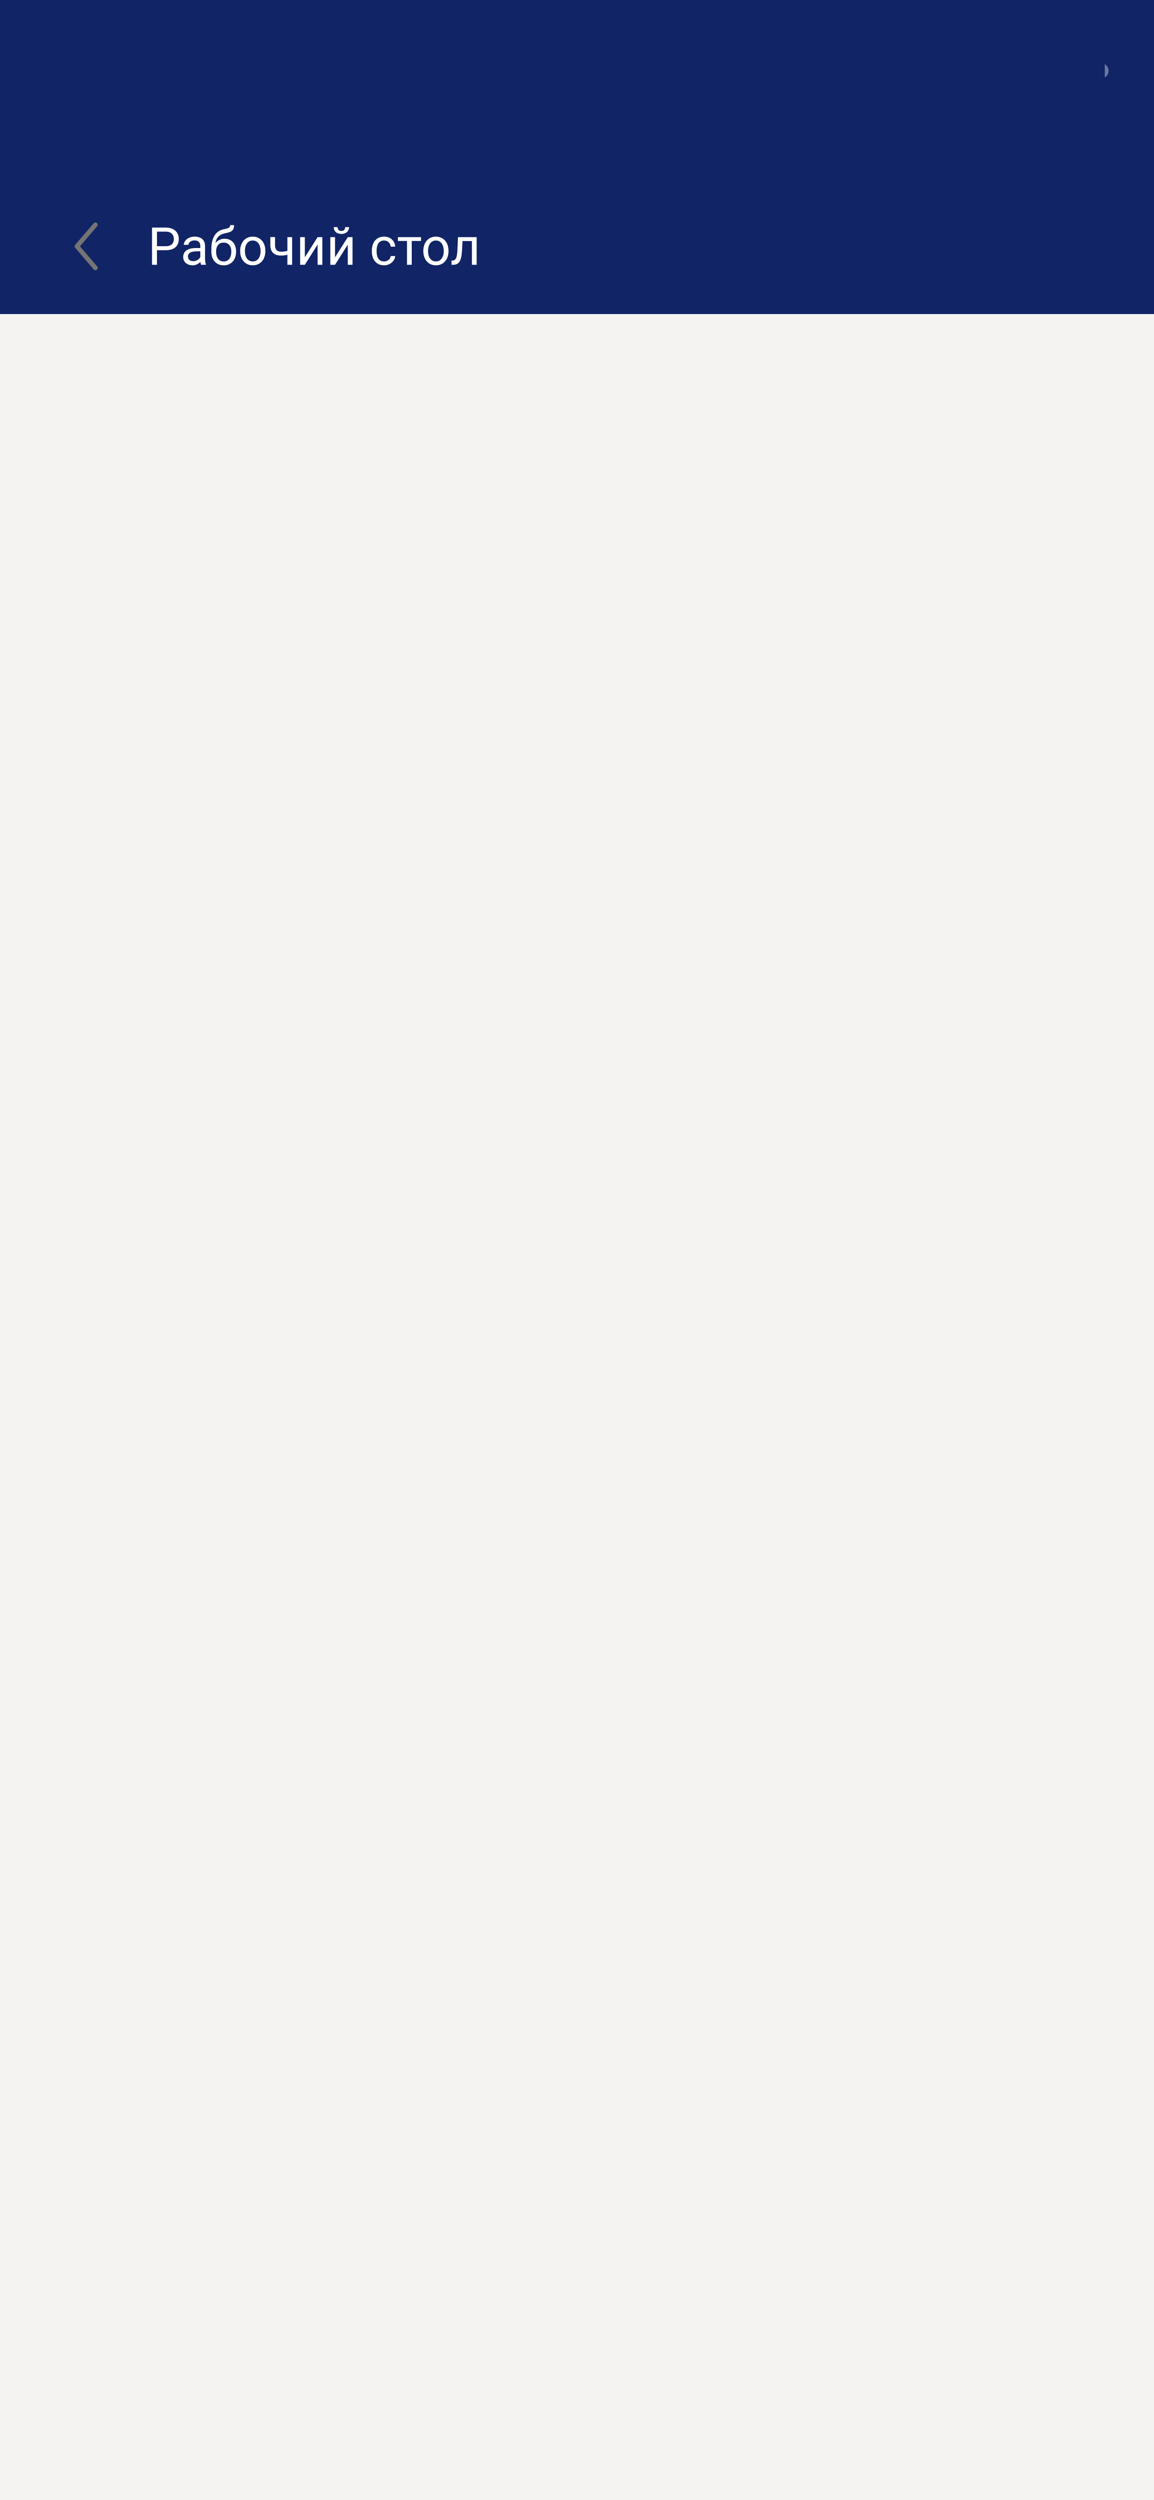 <svg width="375" height="812" viewBox="0 0 375 812" fill="none" xmlns="http://www.w3.org/2000/svg">
<rect width="375" height="812" fill="#F4F3F1"/>
<rect width="375" height="102" fill="#102466"/>
<g clip-path="url(#clip0_35_409)">
<path opacity="0.38" fill-rule="evenodd" clip-rule="evenodd" d="M359 20.834C359.747 21.267 360.25 22.075 360.25 23C360.25 23.925 359.747 24.733 359 25.166V20.834V20.834Z" fill="white"/>
</g>
<path fill-rule="evenodd" clip-rule="evenodd" d="M31.488 72.431C31.803 72.7 31.839 73.174 31.569 73.488L25.988 80L31.569 86.512C31.839 86.826 31.803 87.3 31.488 87.569C31.174 87.839 30.7 87.803 30.431 87.488L24.431 80.488C24.19 80.207 24.19 79.793 24.431 79.512L30.431 72.512C30.7 72.197 31.174 72.161 31.488 72.431Z" fill="#747474"/>
<path d="M53.86 81.26H50.631V79.957H53.86C54.486 79.957 54.992 79.857 55.379 79.658C55.767 79.459 56.049 79.182 56.226 78.828C56.409 78.474 56.5 78.07 56.5 77.616C56.5 77.201 56.409 76.811 56.226 76.446C56.049 76.081 55.767 75.787 55.379 75.566C54.992 75.339 54.486 75.226 53.86 75.226H51.005V86H49.403V73.914H53.86C54.773 73.914 55.545 74.072 56.176 74.387C56.807 74.703 57.286 75.14 57.612 75.699C57.939 76.252 58.102 76.886 58.102 77.6C58.102 78.374 57.939 79.036 57.612 79.584C57.286 80.131 56.807 80.549 56.176 80.837C55.545 81.119 54.773 81.26 53.86 81.26ZM65.091 84.464V79.841C65.091 79.487 65.019 79.18 64.876 78.919C64.737 78.654 64.527 78.449 64.245 78.305C63.962 78.161 63.614 78.089 63.199 78.089C62.811 78.089 62.471 78.156 62.178 78.289C61.89 78.421 61.663 78.596 61.497 78.811C61.337 79.027 61.256 79.26 61.256 79.509H59.721C59.721 79.188 59.804 78.87 59.97 78.554C60.136 78.239 60.374 77.954 60.684 77.699C60.999 77.439 61.375 77.234 61.812 77.085C62.255 76.93 62.748 76.853 63.29 76.853C63.943 76.853 64.519 76.963 65.017 77.185C65.52 77.406 65.913 77.741 66.195 78.189C66.483 78.632 66.627 79.188 66.627 79.857V84.041C66.627 84.34 66.652 84.658 66.702 84.996C66.757 85.333 66.837 85.624 66.942 85.867V86H65.34C65.263 85.823 65.202 85.588 65.158 85.294C65.113 84.996 65.091 84.719 65.091 84.464ZM65.357 80.555L65.374 81.634H63.821C63.384 81.634 62.994 81.67 62.651 81.742C62.308 81.808 62.02 81.91 61.788 82.049C61.555 82.187 61.378 82.362 61.256 82.572C61.135 82.776 61.074 83.017 61.074 83.294C61.074 83.576 61.137 83.834 61.265 84.066C61.392 84.298 61.583 84.484 61.837 84.622C62.097 84.755 62.416 84.821 62.792 84.821C63.262 84.821 63.677 84.722 64.037 84.522C64.397 84.323 64.682 84.08 64.892 83.792C65.108 83.504 65.224 83.225 65.241 82.954L65.897 83.692C65.858 83.925 65.753 84.182 65.581 84.464C65.409 84.747 65.18 85.018 64.892 85.278C64.61 85.532 64.272 85.745 63.879 85.917C63.492 86.083 63.055 86.166 62.568 86.166C61.959 86.166 61.425 86.047 60.966 85.809C60.512 85.571 60.158 85.253 59.903 84.855C59.654 84.451 59.53 83.999 59.53 83.501C59.53 83.02 59.624 82.597 59.812 82.231C60 81.861 60.271 81.553 60.626 81.31C60.98 81.061 61.406 80.873 61.904 80.746C62.402 80.618 62.958 80.555 63.572 80.555H65.357ZM74.803 73.109H76.065C76.065 73.651 75.982 74.083 75.816 74.404C75.65 74.719 75.423 74.963 75.135 75.134C74.853 75.306 74.532 75.436 74.172 75.524C73.818 75.613 73.45 75.699 73.068 75.782C72.592 75.881 72.15 76.039 71.74 76.255C71.336 76.465 70.988 76.764 70.694 77.151C70.407 77.539 70.194 78.042 70.055 78.662C69.922 79.282 69.886 80.048 69.947 80.961V81.725H68.686V80.961C68.686 79.938 68.782 79.044 68.976 78.28C69.175 77.517 69.455 76.872 69.814 76.346C70.174 75.82 70.6 75.403 71.093 75.093C71.591 74.783 72.139 74.57 72.736 74.454C73.168 74.371 73.539 74.282 73.849 74.188C74.159 74.088 74.394 73.956 74.554 73.79C74.72 73.624 74.803 73.397 74.803 73.109ZM72.985 77.533C73.572 77.533 74.095 77.636 74.554 77.84C75.013 78.045 75.404 78.33 75.725 78.695C76.046 79.061 76.289 79.492 76.455 79.99C76.627 80.483 76.712 81.019 76.712 81.601V81.783C76.712 82.409 76.621 82.99 76.439 83.526C76.261 84.058 75.999 84.522 75.65 84.921C75.307 85.314 74.886 85.621 74.388 85.842C73.896 86.064 73.334 86.174 72.703 86.174C72.072 86.174 71.508 86.064 71.01 85.842C70.517 85.621 70.097 85.314 69.748 84.921C69.399 84.522 69.134 84.058 68.951 83.526C68.774 82.99 68.686 82.409 68.686 81.783V81.601C68.686 81.462 68.71 81.327 68.76 81.194C68.81 81.061 68.871 80.925 68.943 80.787C69.02 80.649 69.09 80.502 69.15 80.347C69.355 79.849 69.635 79.387 69.989 78.961C70.349 78.535 70.777 78.192 71.275 77.932C71.779 77.666 72.349 77.533 72.985 77.533ZM72.686 78.787C72.122 78.787 71.657 78.917 71.292 79.177C70.932 79.437 70.664 79.783 70.487 80.214C70.31 80.641 70.221 81.103 70.221 81.601V81.783C70.221 82.204 70.271 82.602 70.371 82.978C70.47 83.355 70.62 83.69 70.819 83.983C71.024 84.271 71.281 84.498 71.591 84.664C71.906 84.83 72.277 84.913 72.703 84.913C73.129 84.913 73.497 84.83 73.807 84.664C74.117 84.498 74.372 84.271 74.571 83.983C74.77 83.69 74.919 83.355 75.019 82.978C75.119 82.602 75.168 82.204 75.168 81.783V81.601C75.168 81.224 75.119 80.867 75.019 80.53C74.919 80.192 74.767 79.893 74.562 79.633C74.363 79.373 74.106 79.168 73.79 79.019C73.481 78.864 73.113 78.787 72.686 78.787ZM78.049 81.609V81.418C78.049 80.77 78.143 80.17 78.331 79.617C78.519 79.058 78.79 78.574 79.144 78.164C79.499 77.749 79.928 77.428 80.431 77.201C80.935 76.969 81.499 76.853 82.124 76.853C82.755 76.853 83.323 76.969 83.826 77.201C84.335 77.428 84.767 77.749 85.121 78.164C85.481 78.574 85.755 79.058 85.943 79.617C86.131 80.17 86.225 80.77 86.225 81.418V81.609C86.225 82.256 86.131 82.857 85.943 83.41C85.755 83.963 85.481 84.448 85.121 84.863C84.767 85.272 84.338 85.593 83.835 85.826C83.336 86.053 82.772 86.166 82.141 86.166C81.51 86.166 80.943 86.053 80.439 85.826C79.936 85.593 79.504 85.272 79.144 84.863C78.79 84.448 78.519 83.963 78.331 83.41C78.143 82.857 78.049 82.256 78.049 81.609ZM79.585 81.418V81.609C79.585 82.057 79.637 82.481 79.742 82.879C79.847 83.272 80.005 83.62 80.215 83.925C80.431 84.229 80.7 84.47 81.02 84.647C81.341 84.819 81.715 84.904 82.141 84.904C82.562 84.904 82.93 84.819 83.245 84.647C83.566 84.47 83.832 84.229 84.042 83.925C84.252 83.62 84.41 83.272 84.515 82.879C84.626 82.481 84.681 82.057 84.681 81.609V81.418C84.681 80.975 84.626 80.558 84.515 80.165C84.41 79.766 84.249 79.415 84.034 79.11C83.823 78.8 83.558 78.557 83.237 78.38C82.921 78.203 82.551 78.114 82.124 78.114C81.704 78.114 81.333 78.203 81.012 78.38C80.697 78.557 80.431 78.8 80.215 79.11C80.005 79.415 79.847 79.766 79.742 80.165C79.637 80.558 79.585 80.975 79.585 81.418ZM94.924 77.019V86H93.389V77.019H94.924ZM94.401 81.144V82.406C94.091 82.522 93.776 82.627 93.455 82.721C93.14 82.81 92.805 82.882 92.451 82.937C92.102 82.987 91.723 83.012 91.314 83.012C90.605 83.012 89.991 82.89 89.471 82.647C88.951 82.397 88.549 82.024 88.267 81.526C87.985 81.022 87.844 80.389 87.844 79.625V77.002H89.379V79.625C89.379 80.123 89.454 80.527 89.603 80.837C89.753 81.147 89.972 81.376 90.259 81.526C90.547 81.67 90.898 81.742 91.314 81.742C91.712 81.742 92.085 81.717 92.434 81.667C92.788 81.612 93.126 81.54 93.447 81.451C93.773 81.363 94.091 81.26 94.401 81.144ZM99.058 83.568L103.2 77.019H104.744V86H103.2V79.451L99.058 86H97.531V77.019H99.058V83.568ZM108.87 83.568L113.012 77.019H114.556V86H113.012V79.451L108.87 86H107.342V77.019H108.87V83.568ZM112.173 73.765H113.418C113.418 74.196 113.319 74.581 113.12 74.918C112.92 75.251 112.635 75.511 112.265 75.699C111.894 75.887 111.454 75.981 110.945 75.981C110.176 75.981 109.567 75.776 109.119 75.367C108.676 74.952 108.455 74.418 108.455 73.765H109.7C109.7 74.091 109.794 74.379 109.982 74.628C110.17 74.877 110.491 75.001 110.945 75.001C111.388 75.001 111.703 74.877 111.891 74.628C112.079 74.379 112.173 74.091 112.173 73.765ZM124.832 84.904C125.197 84.904 125.535 84.83 125.845 84.68C126.155 84.531 126.409 84.326 126.608 84.066C126.808 83.8 126.921 83.499 126.949 83.161H128.41C128.382 83.692 128.202 84.188 127.87 84.647C127.544 85.101 127.115 85.469 126.583 85.751C126.052 86.028 125.468 86.166 124.832 86.166C124.157 86.166 123.568 86.047 123.064 85.809C122.566 85.571 122.151 85.245 121.819 84.83C121.492 84.415 121.246 83.939 121.08 83.402C120.92 82.859 120.839 82.287 120.839 81.684V81.335C120.839 80.732 120.92 80.162 121.08 79.625C121.246 79.083 121.492 78.604 121.819 78.189C122.151 77.774 122.566 77.447 123.064 77.21C123.568 76.972 124.157 76.853 124.832 76.853C125.535 76.853 126.149 76.996 126.675 77.284C127.201 77.566 127.613 77.954 127.912 78.446C128.216 78.933 128.382 79.487 128.41 80.106H126.949C126.921 79.736 126.816 79.401 126.633 79.102C126.456 78.803 126.213 78.565 125.903 78.388C125.598 78.206 125.242 78.114 124.832 78.114C124.362 78.114 123.966 78.208 123.645 78.397C123.33 78.579 123.078 78.828 122.89 79.144C122.707 79.454 122.574 79.799 122.491 80.181C122.414 80.558 122.375 80.942 122.375 81.335V81.684C122.375 82.076 122.414 82.464 122.491 82.846C122.569 83.228 122.699 83.573 122.881 83.883C123.069 84.193 123.321 84.442 123.637 84.63C123.958 84.813 124.356 84.904 124.832 84.904ZM133.797 77.019V86H132.253V77.019H133.797ZM136.81 77.019V78.264H129.298V77.019H136.81ZM137.565 81.609V81.418C137.565 80.77 137.66 80.17 137.848 79.617C138.036 79.058 138.307 78.574 138.661 78.164C139.015 77.749 139.444 77.428 139.948 77.201C140.451 76.969 141.016 76.853 141.641 76.853C142.272 76.853 142.839 76.969 143.343 77.201C143.852 77.428 144.284 77.749 144.638 78.164C144.997 78.574 145.271 79.058 145.459 79.617C145.648 80.17 145.742 80.77 145.742 81.418V81.609C145.742 82.256 145.648 82.857 145.459 83.41C145.271 83.963 144.997 84.448 144.638 84.863C144.284 85.272 143.855 85.593 143.351 85.826C142.853 86.053 142.289 86.166 141.658 86.166C141.027 86.166 140.46 86.053 139.956 85.826C139.452 85.593 139.021 85.272 138.661 84.863C138.307 84.448 138.036 83.963 137.848 83.41C137.66 82.857 137.565 82.256 137.565 81.609ZM139.101 81.418V81.609C139.101 82.057 139.154 82.481 139.259 82.879C139.364 83.272 139.522 83.62 139.732 83.925C139.948 84.229 140.216 84.47 140.537 84.647C140.858 84.819 141.232 84.904 141.658 84.904C142.078 84.904 142.446 84.819 142.762 84.647C143.083 84.47 143.348 84.229 143.559 83.925C143.769 83.62 143.927 83.272 144.032 82.879C144.142 82.481 144.198 82.057 144.198 81.609V81.418C144.198 80.975 144.142 80.558 144.032 80.165C143.927 79.766 143.766 79.415 143.55 79.11C143.34 78.8 143.074 78.557 142.753 78.38C142.438 78.203 142.067 78.114 141.641 78.114C141.221 78.114 140.85 78.203 140.529 78.38C140.213 78.557 139.948 78.8 139.732 79.11C139.522 79.415 139.364 79.766 139.259 80.165C139.154 80.558 139.101 80.975 139.101 81.418ZM153.536 77.019V78.289H149.195V77.019H153.536ZM154.889 77.019V86H153.354V77.019H154.889ZM148.821 77.019H150.365L150.133 81.352C150.094 82.021 150.03 82.613 149.942 83.128C149.859 83.637 149.743 84.074 149.593 84.439C149.449 84.805 149.267 85.103 149.045 85.336C148.83 85.563 148.569 85.732 148.265 85.842C147.961 85.947 147.609 86 147.211 86H146.729V84.647L147.062 84.622C147.299 84.606 147.501 84.55 147.667 84.456C147.839 84.362 147.983 84.224 148.099 84.041C148.215 83.853 148.309 83.612 148.381 83.319C148.459 83.026 148.517 82.677 148.556 82.273C148.6 81.869 148.633 81.399 148.655 80.862L148.821 77.019Z" fill="white"/>
<defs>
<clipPath id="clip0_35_409">
<rect width="375" height="44" fill="white"/>
</clipPath>
</defs>
</svg>
